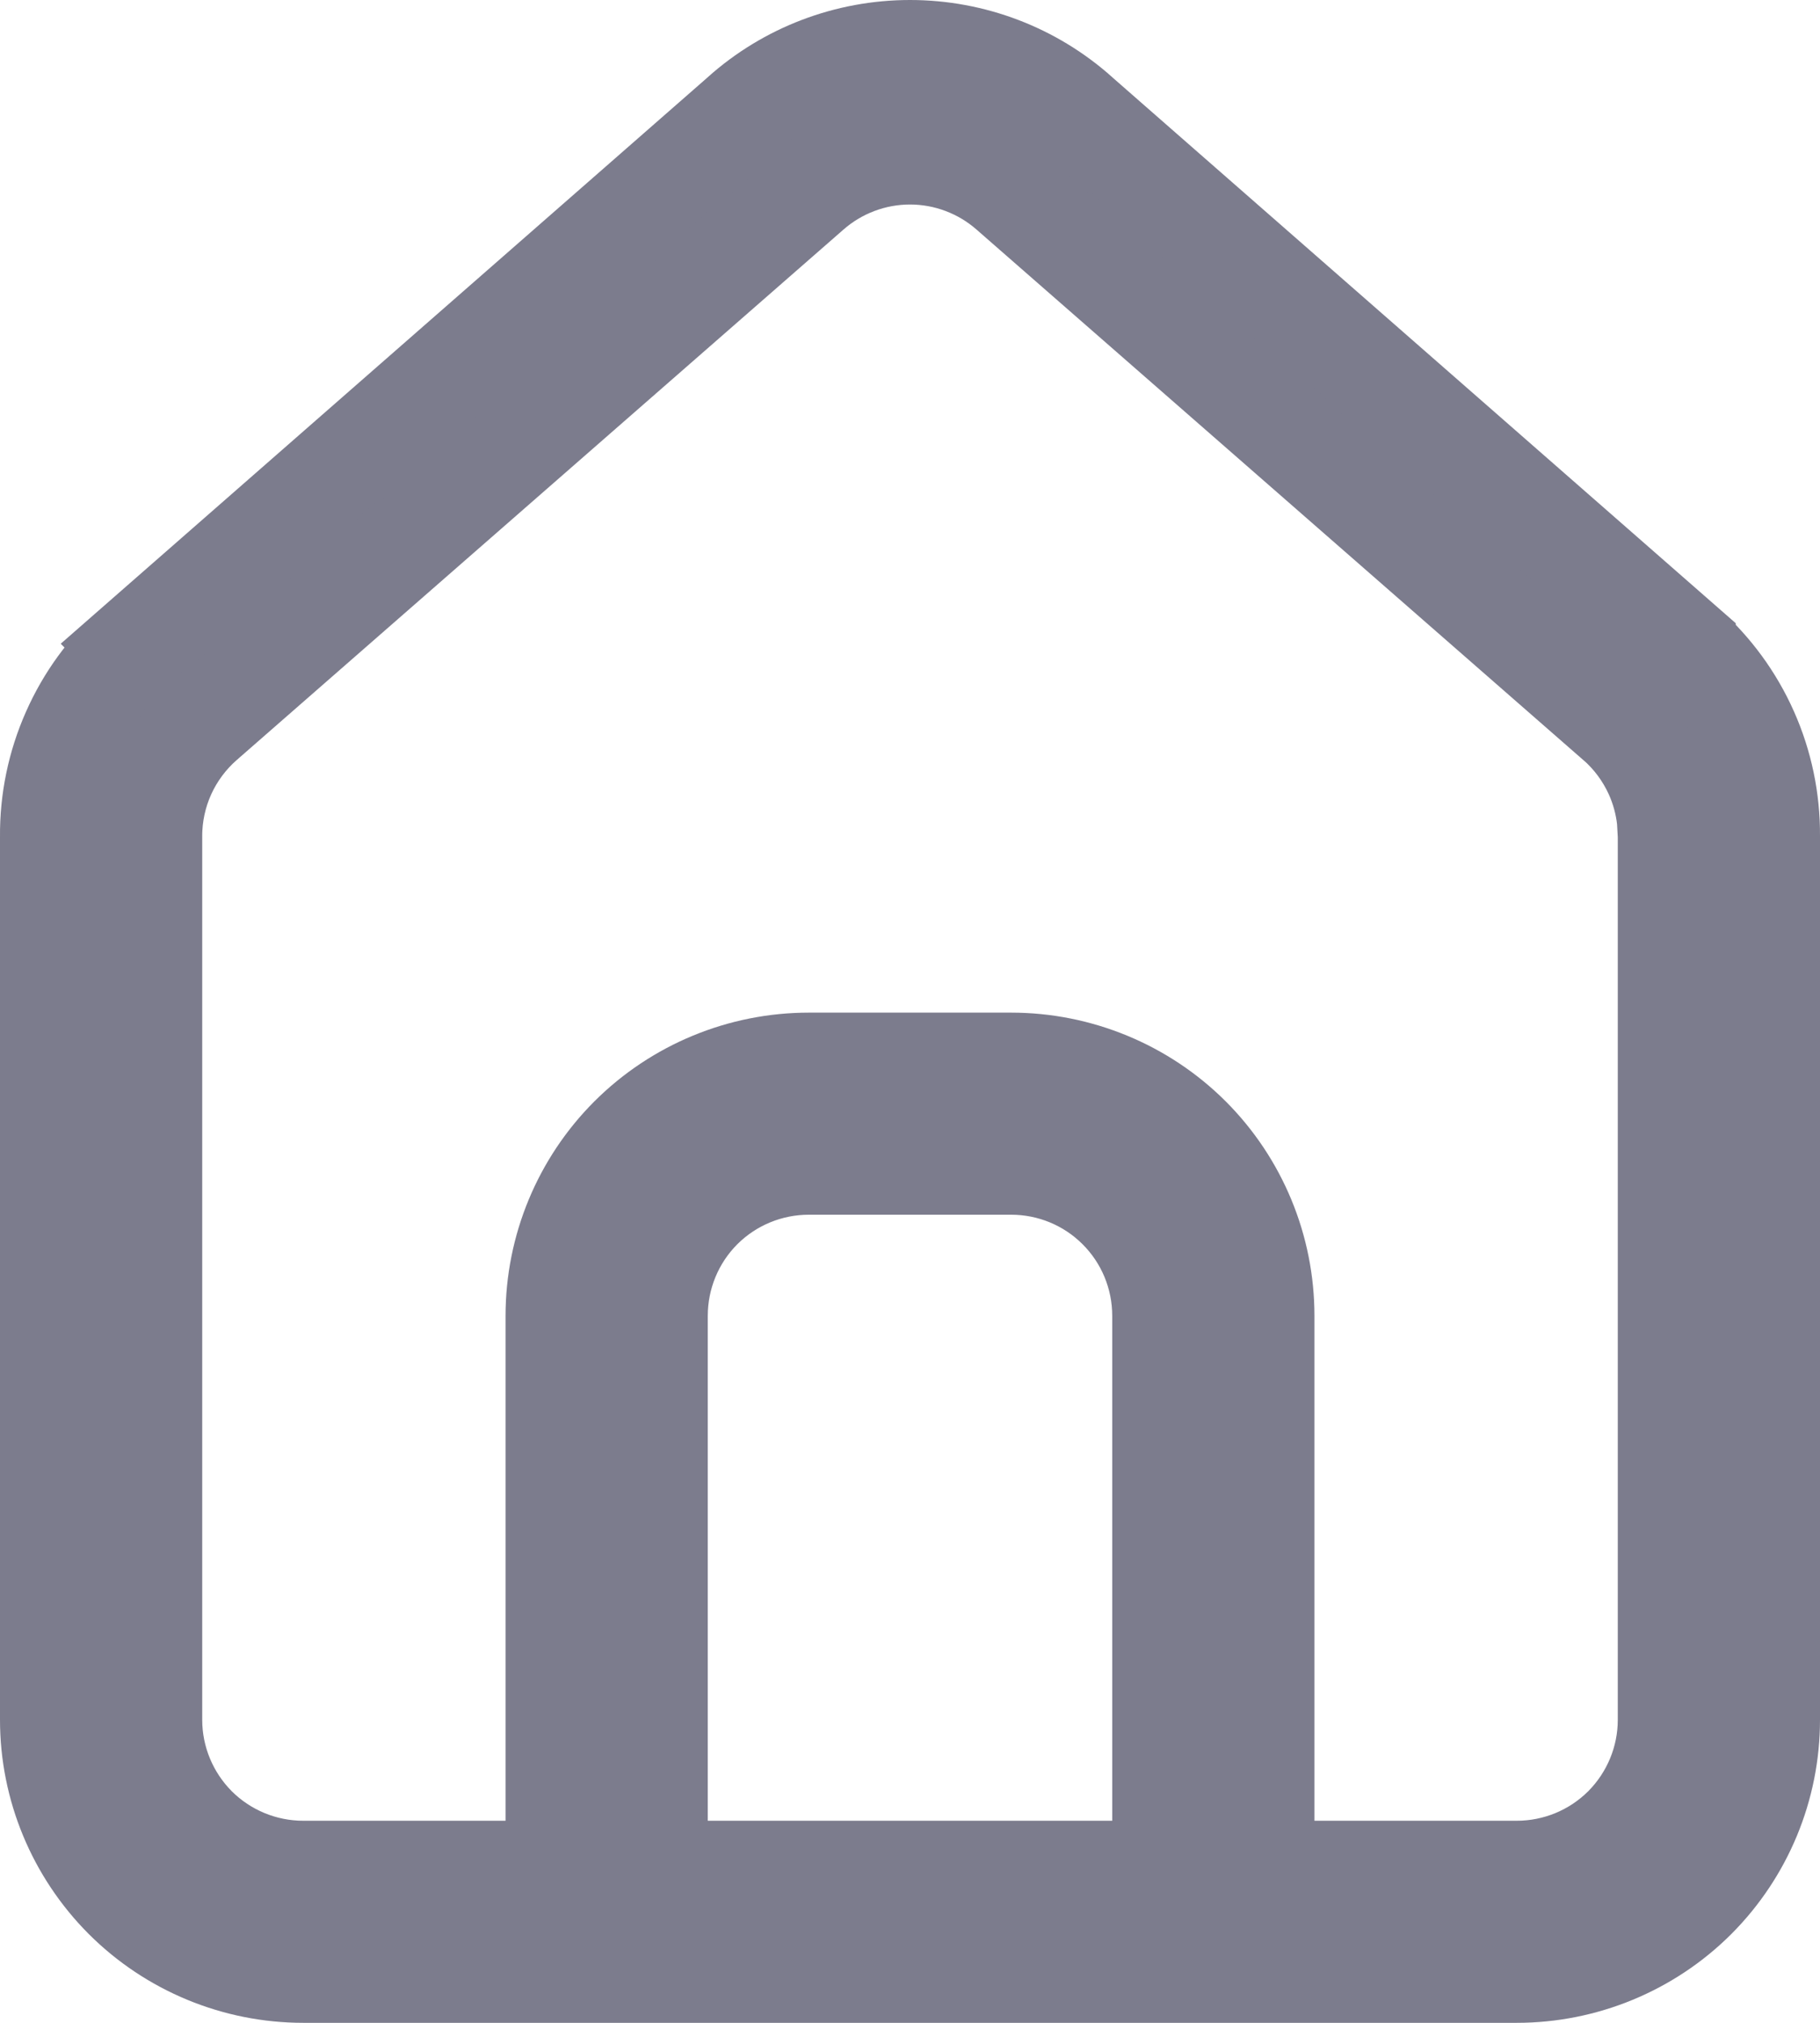 <svg width="18" height="20" viewBox="0 0 18 20" fill="none" xmlns="http://www.w3.org/2000/svg">
<path d="M9 1.522C8.636 1.522 8.284 1.655 8.011 1.895L2.011 7.139C1.851 7.279 1.722 7.453 1.634 7.646C1.546 7.84 1.5 8.051 1.5 8.264V17.004C1.5 17.401 1.658 17.782 1.939 18.064C2.221 18.345 2.602 18.502 3 18.502H5.5V13.009C5.5 12.347 5.764 11.711 6.232 11.243C6.701 10.775 7.337 10.512 8 10.512H10C10.663 10.512 11.3 10.775 11.769 11.243C12.237 11.711 12.5 12.347 12.5 13.009V18.502H15C15.398 18.502 15.779 18.345 16.061 18.064C16.342 17.782 16.5 17.401 16.5 17.004V8.264L16.491 8.104C16.474 7.946 16.432 7.792 16.366 7.646C16.278 7.453 16.15 7.279 15.99 7.139H15.989L9.989 1.895C9.716 1.655 9.364 1.522 9 1.522ZM8 11.51C7.602 11.51 7.221 11.667 6.939 11.948C6.658 12.229 6.5 12.611 6.5 13.009V18.502H11.5V13.009C11.5 12.611 11.342 12.229 11.06 11.948C10.779 11.667 10.398 11.51 10 11.51H8ZM0.5 8.271C0.497 7.916 0.57 7.564 0.714 7.24C0.857 6.916 1.068 6.626 1.333 6.39L1.332 6.389L7.329 1.14L7.333 1.136C7.791 0.726 8.385 0.5 9 0.5C9.615 0.5 10.209 0.726 10.667 1.136L10.671 1.14L16.667 6.389V6.39C16.931 6.625 17.142 6.914 17.285 7.236C17.429 7.559 17.502 7.909 17.5 8.262V17.004C17.5 17.666 17.237 18.3 16.769 18.769C16.3 19.237 15.663 19.5 15 19.5H3C2.337 19.5 1.701 19.237 1.232 18.769C0.764 18.3 0.5 17.666 0.5 17.004V8.271Z" fill="#7C7C8D" stroke="#7C7C8D"/>
</svg>
